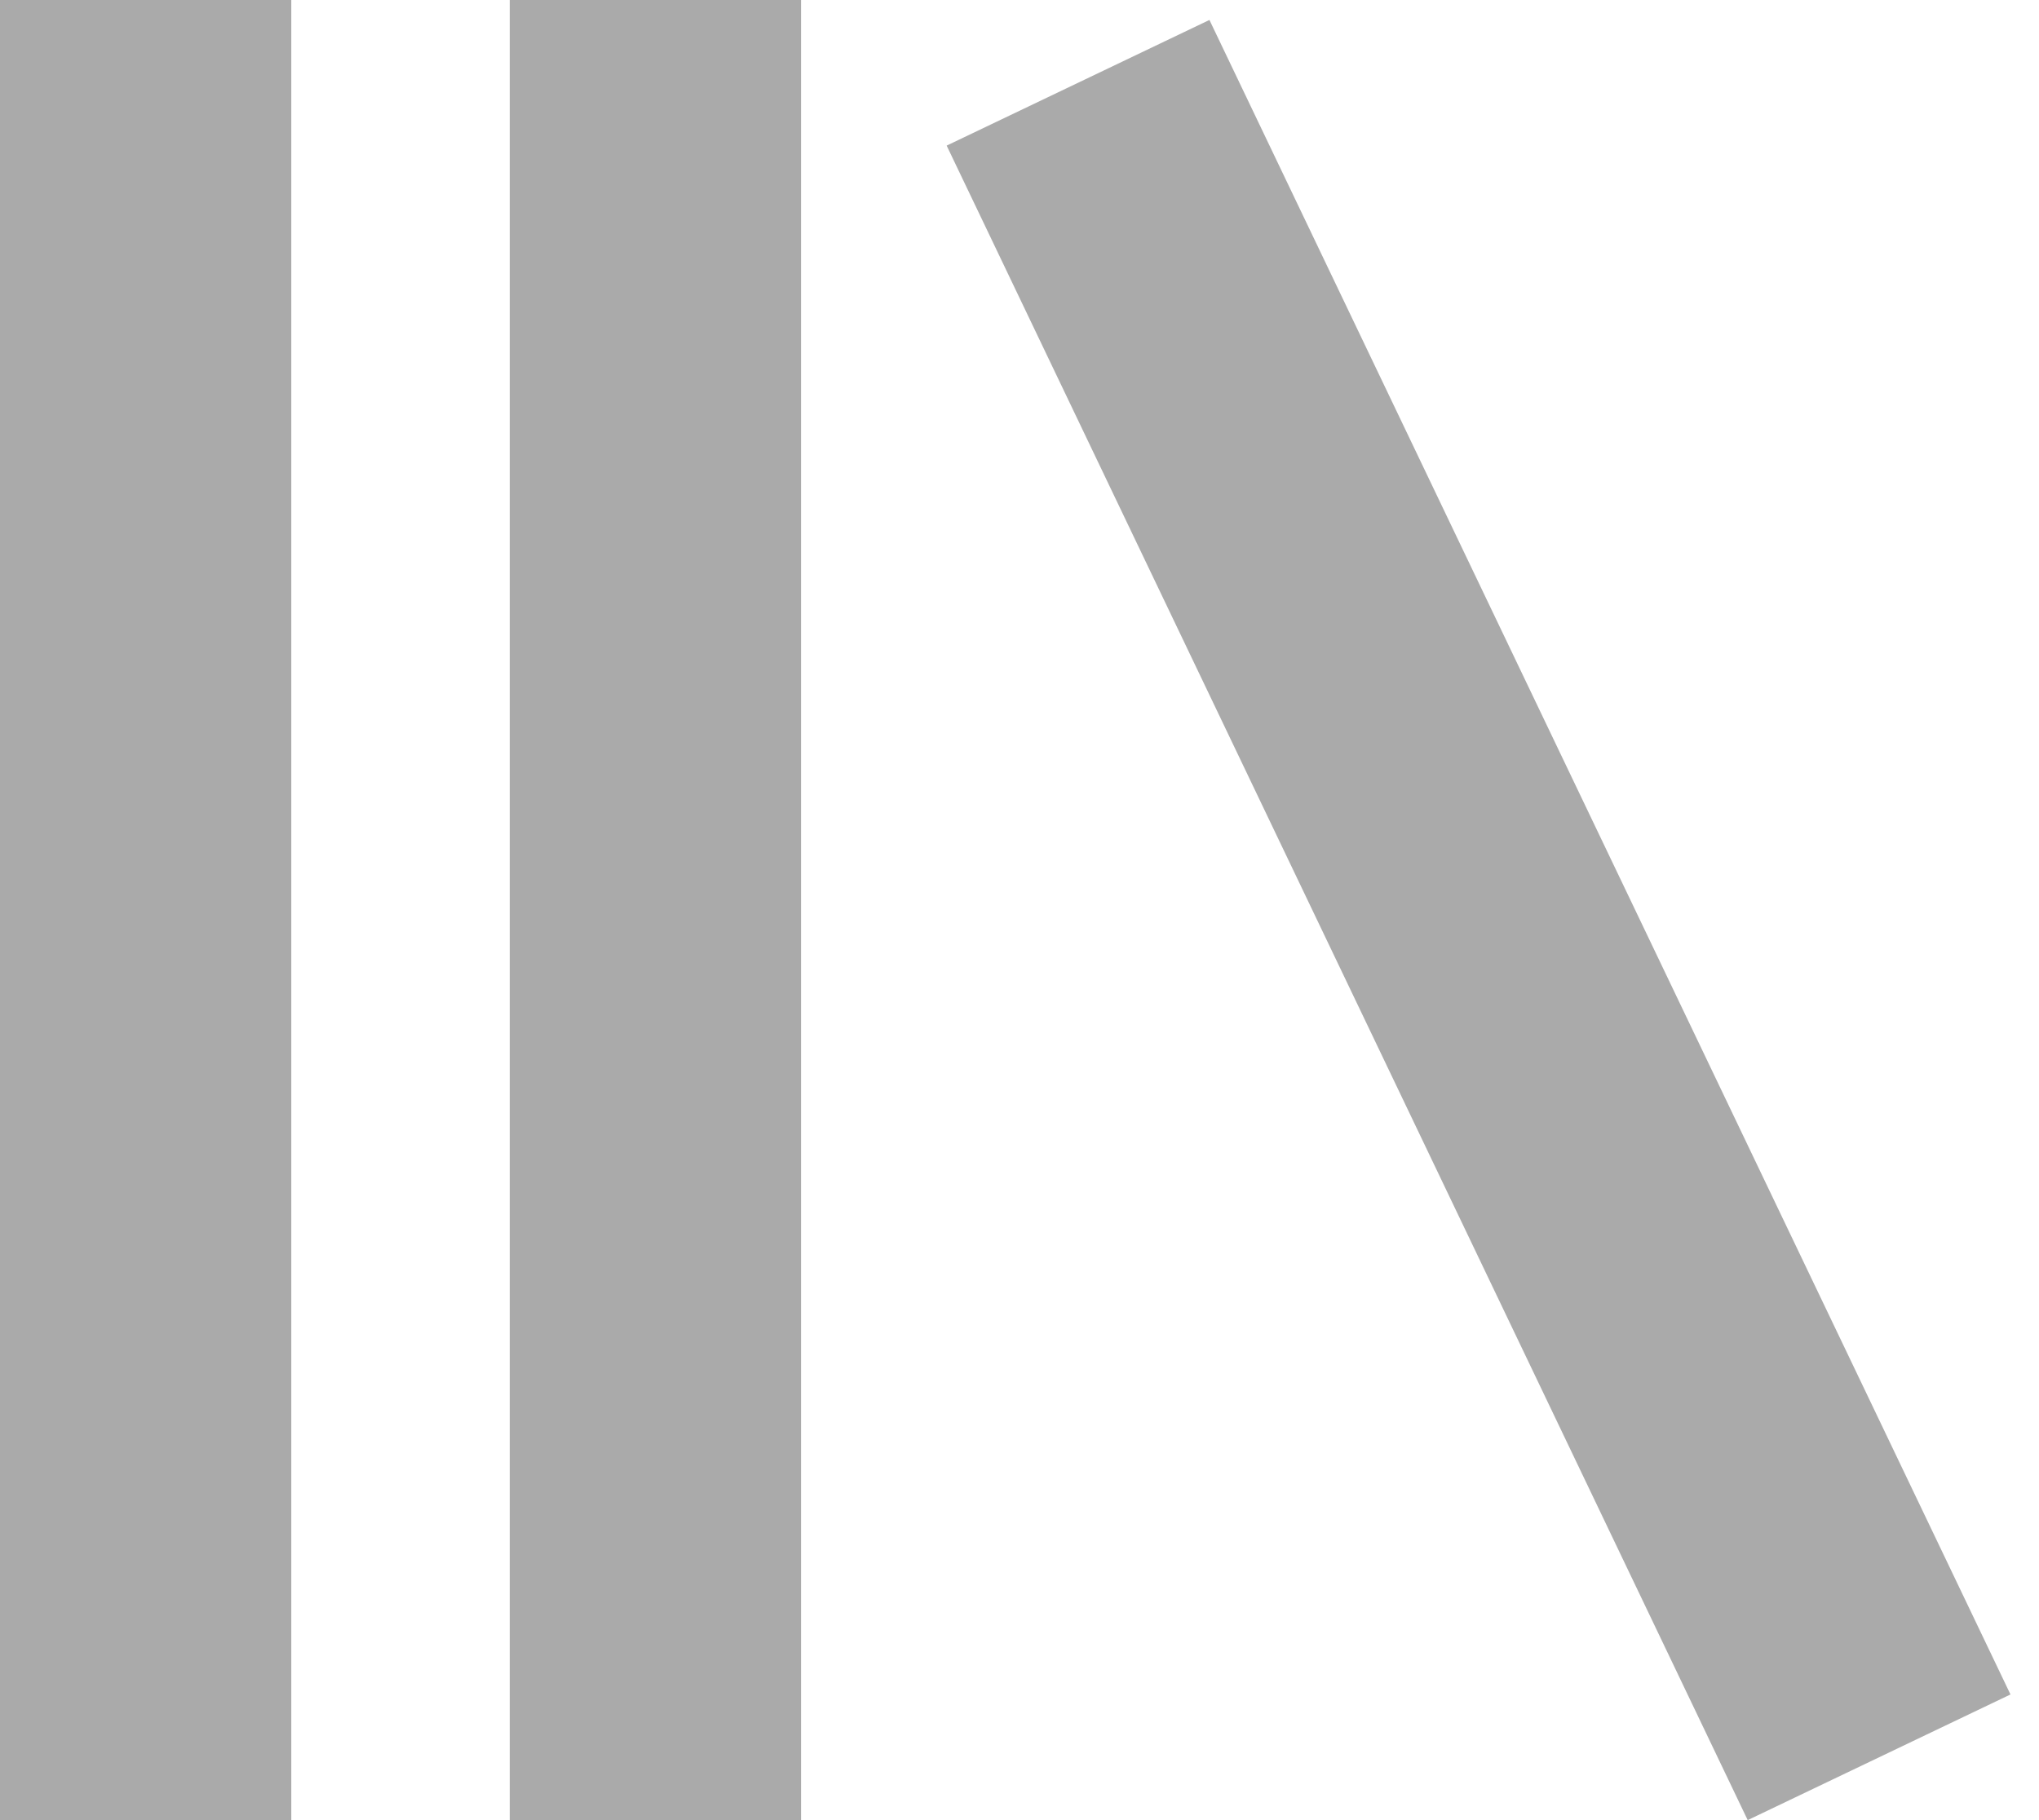 <svg width="28" height="25" viewBox="0 0 28 25" fill="none" xmlns="http://www.w3.org/2000/svg">
<line x1="2" y1="8.39273e-08" x2="2" y2="25" stroke="#AAAAAA" stroke-width="4"/>
<line x1="9" y1="8.39273e-08" x2="9" y2="25" stroke="#AAAAAA" stroke-width="4"/>
<line x1="14.804" y1="1.137" x2="25.804" y2="24.137" stroke="#AAAAAA" stroke-width="4"/>
</svg>
